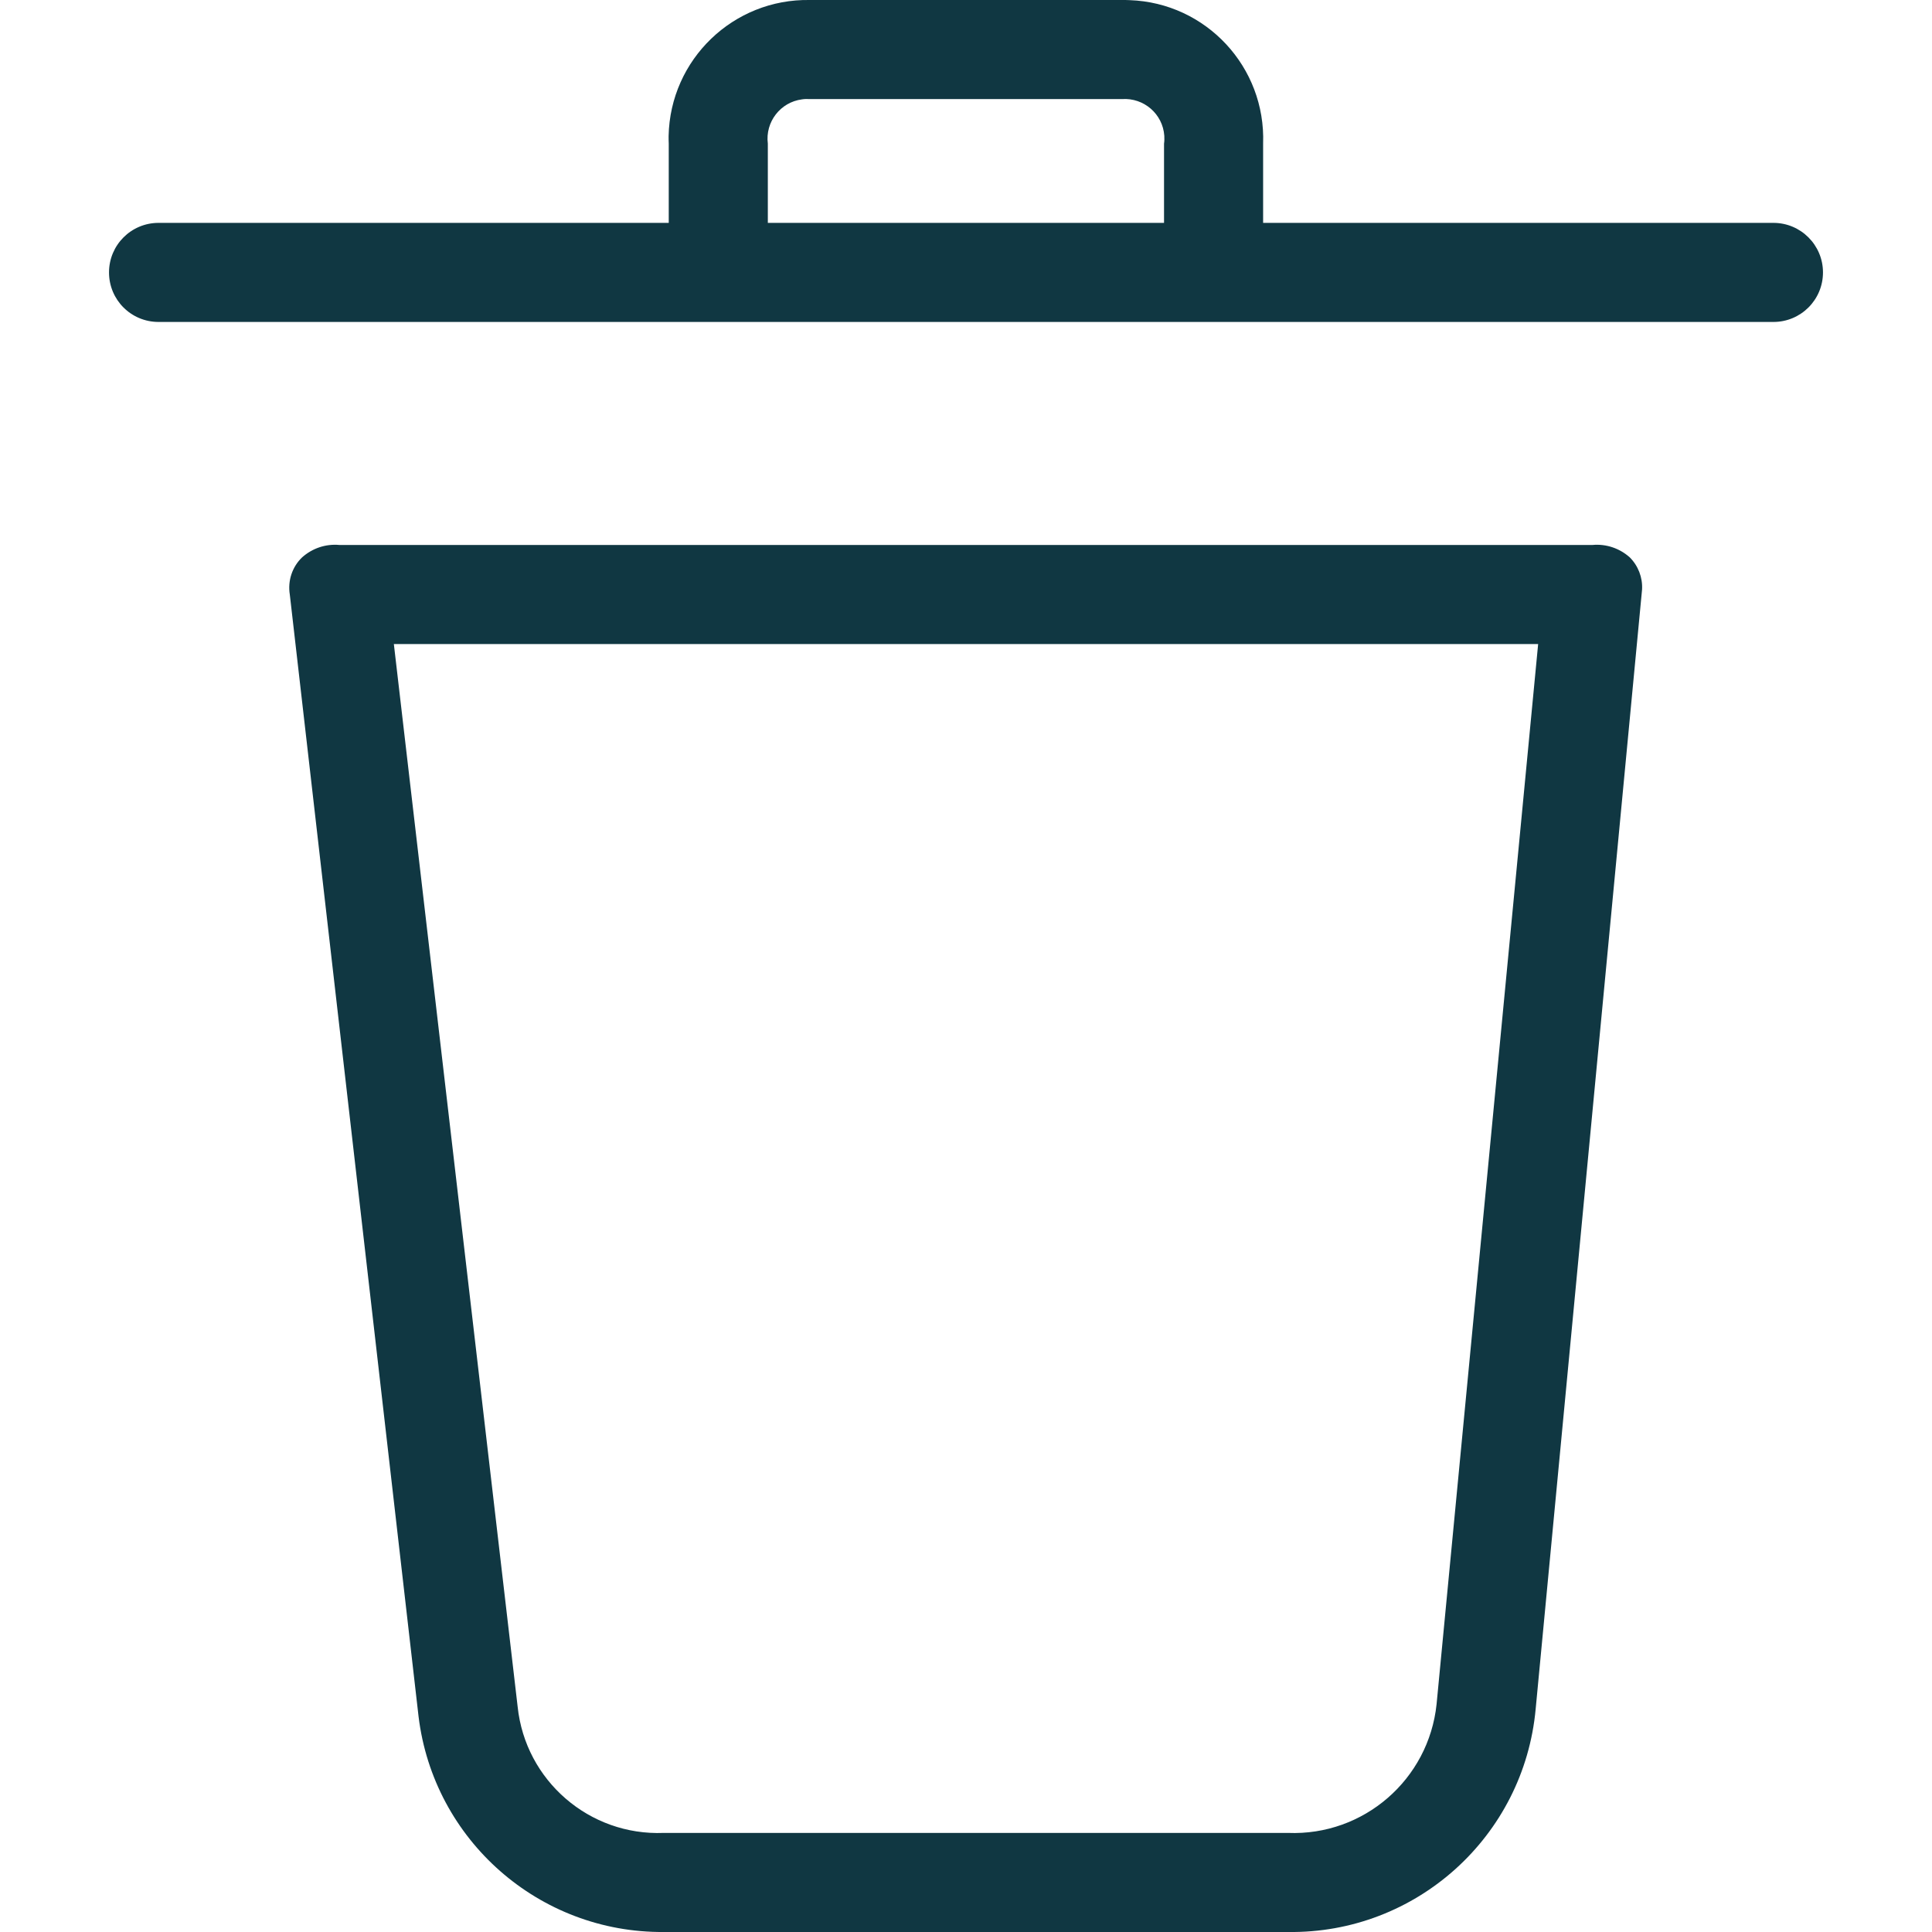 <svg width="14" height="14" viewBox="0 0 14 14" fill="none" xmlns="http://www.w3.org/2000/svg">
<g clip-path="url(#clip0)">
<path d="M11.54 3.949H2.459C2.36 3.94 2.263 3.973 2.189 4.039C2.117 4.108 2.084 4.209 2.1 4.308L3.033 12.438C3.142 13.335 3.907 14.007 4.81 14H9.333C10.261 14.013 11.043 13.309 11.128 12.384L11.899 4.272C11.904 4.185 11.871 4.1 11.81 4.039C11.736 3.973 11.639 3.94 11.54 3.949ZM10.41 12.349C10.353 12.895 9.882 13.304 9.333 13.282H4.81C4.271 13.304 3.807 12.903 3.751 12.367L2.854 4.667H11.146L10.41 12.349Z" fill="#103742"/>
<path d="M12.851 1.615H9.153V1.041C9.173 0.486 8.74 0.02 8.185 0.001C8.167 -0 8.149 -0 8.13 5.35584e-05H5.869C5.314 -0.01 4.856 0.431 4.845 0.986C4.845 1.005 4.845 1.023 4.846 1.041V1.615H1.149C0.95 1.615 0.79 1.776 0.79 1.974C0.79 2.173 0.95 2.333 1.149 2.333H12.851C13.049 2.333 13.21 2.173 13.21 1.974C13.21 1.776 13.049 1.615 12.851 1.615ZM8.435 1.041V1.615H5.564V1.041C5.544 0.884 5.655 0.74 5.812 0.72C5.831 0.717 5.85 0.717 5.869 0.718H8.13C8.289 0.707 8.426 0.826 8.437 0.984C8.438 1.003 8.438 1.022 8.435 1.041Z" fill="#103742"/>
</g>
<defs>
<clipPath id="clip0">
<rect width="14" height="14" fill="white"/>
</clipPath>
</defs>
</svg>
